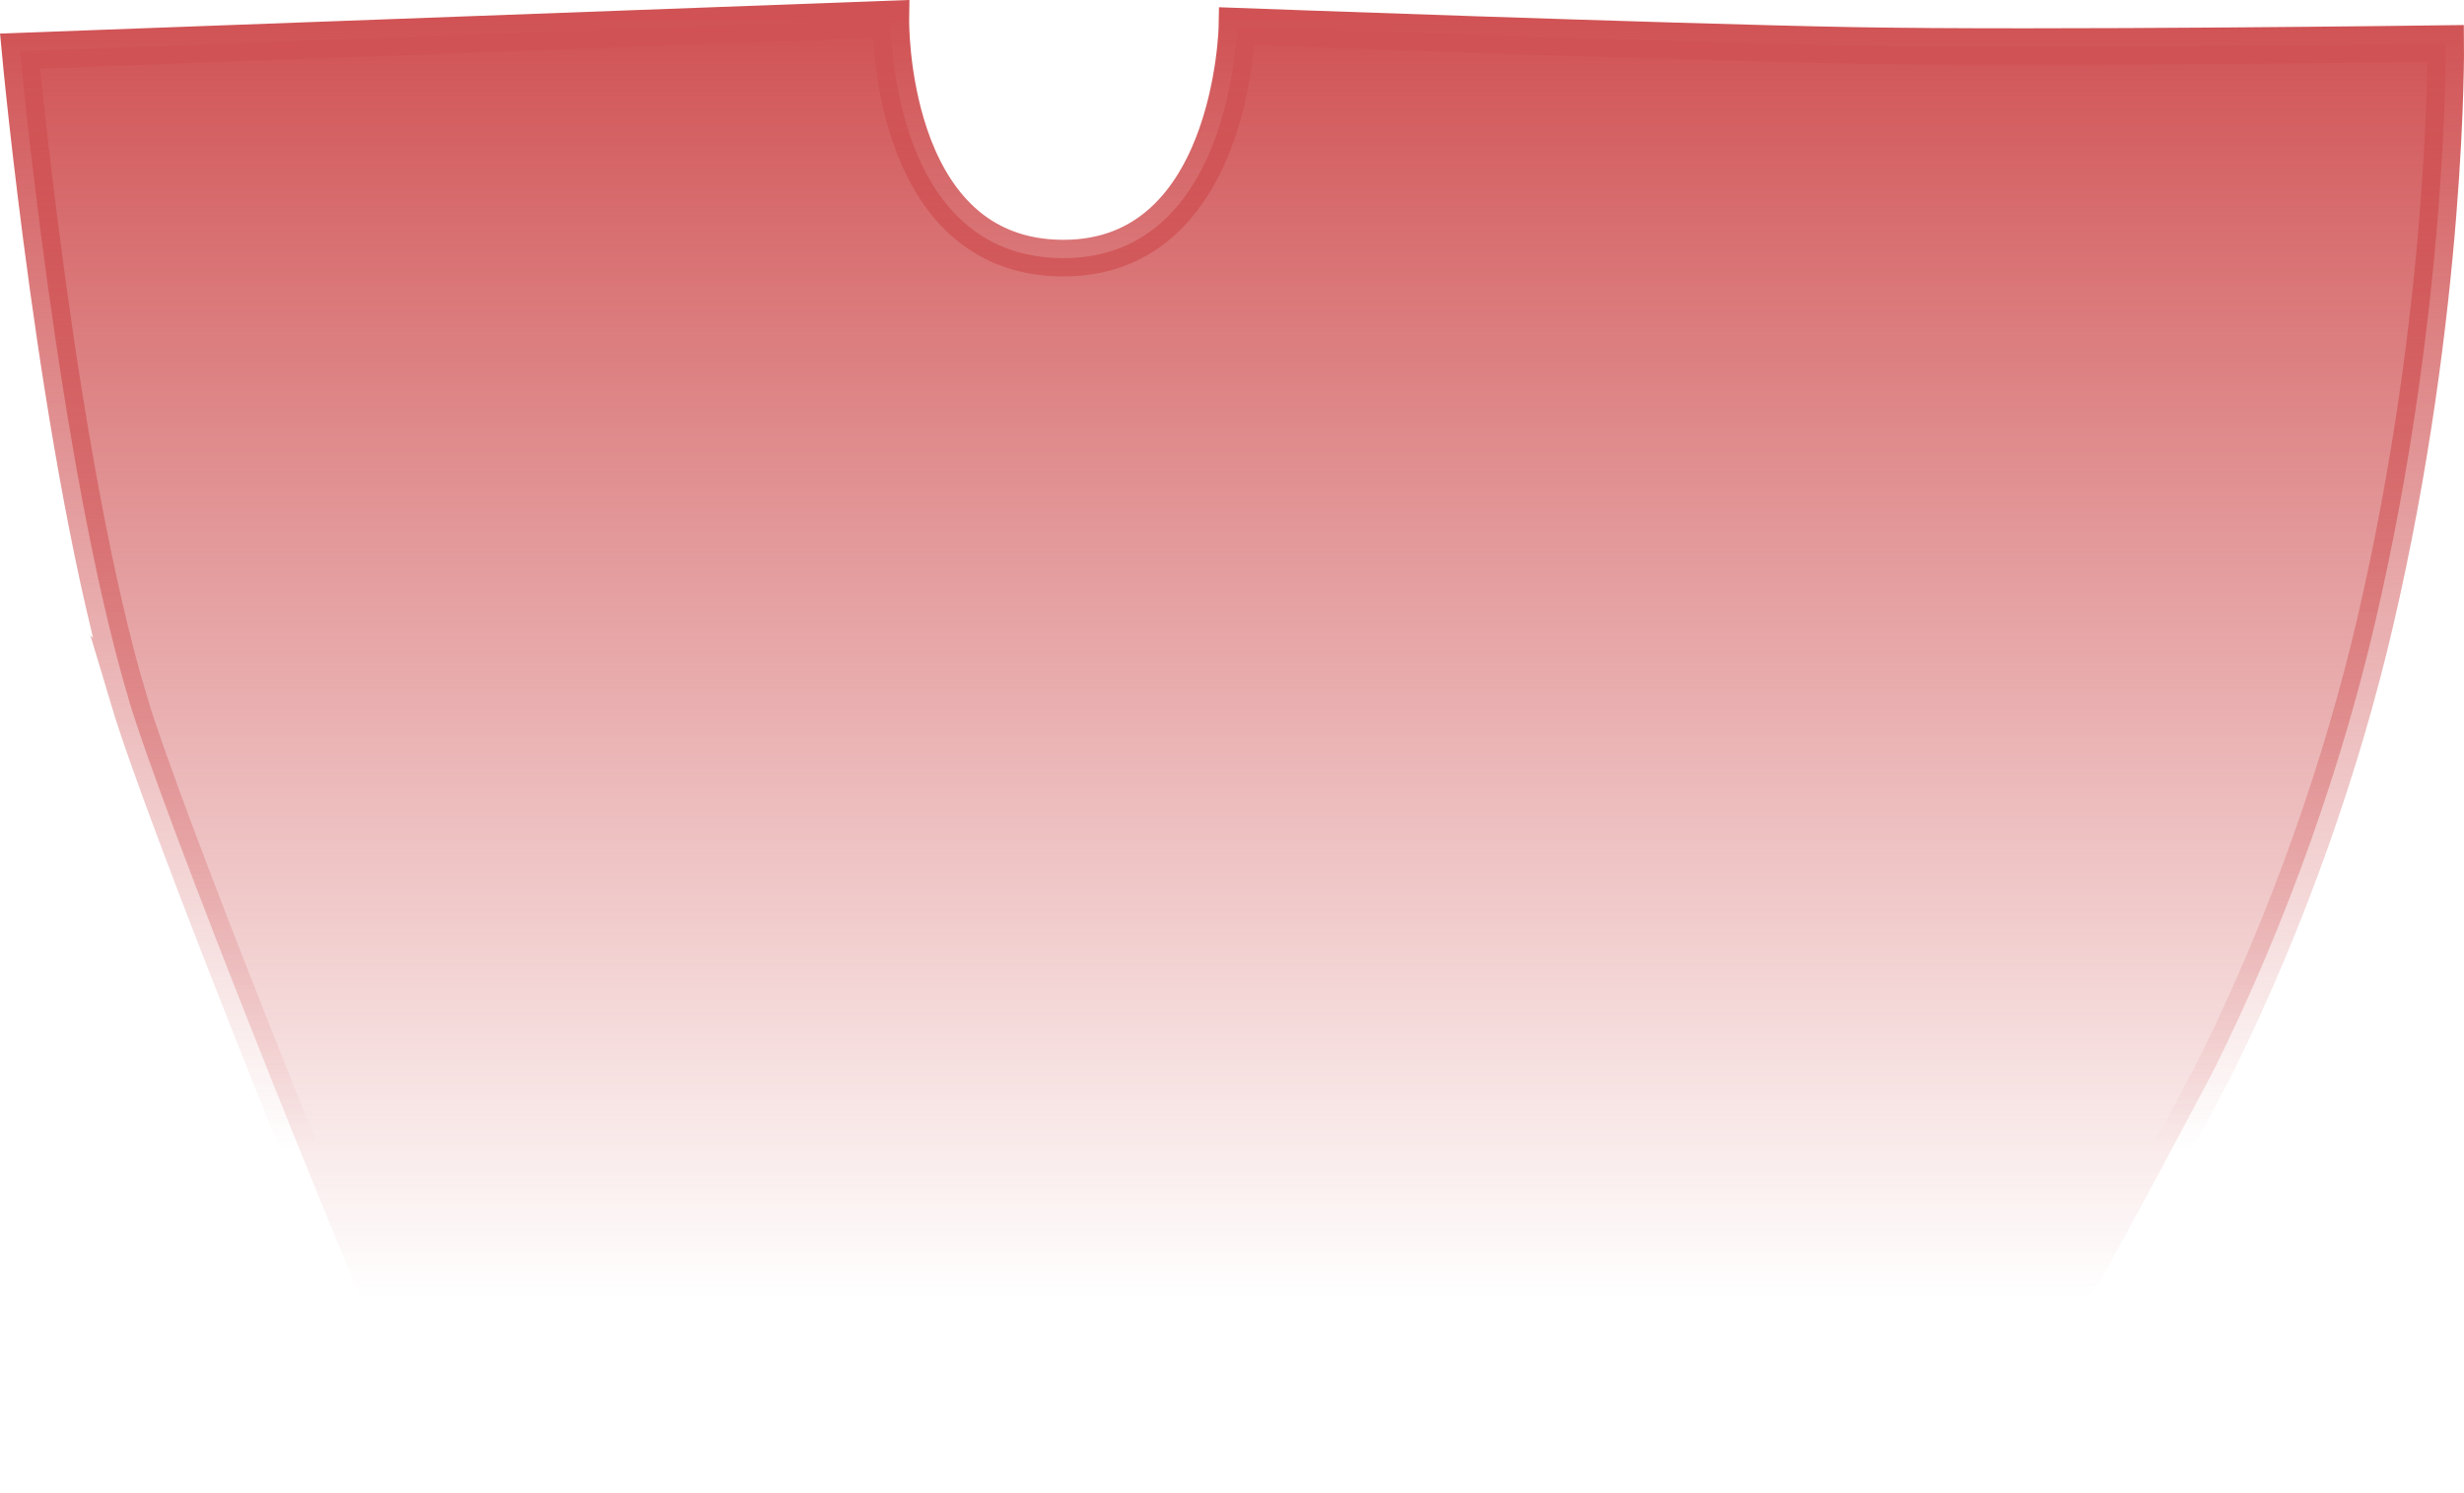 <svg version="1.1" xmlns="http://www.w3.org/2000/svg" xmlns:xlink="http://www.w3.org/1999/xlink" width="33.624" height="20.377" viewBox="0,0,33.624,20.377"><defs><linearGradient x1="299.075" y1="207.057" x2="299.075" y2="224.517" gradientUnits="userSpaceOnUse" id="color-1"><stop offset="0" stop-color="#d05254"/><stop offset="1" stop-color="#d05254" stop-opacity="0"/></linearGradient><linearGradient x1="299.075" y1="207.057" x2="299.075" y2="222.517" gradientUnits="userSpaceOnUse" id="color-2"><stop offset="0" stop-color="#d05254"/><stop offset="1" stop-color="#d05254" stop-opacity="0"/></linearGradient></defs><g transform="translate(-282.403,-206.798)"><g data-paper-data="{&quot;isPaintingLayer&quot;:true}" fill-rule="nonzero" stroke-width="0.5" stroke-linecap="butt" stroke-linejoin="miter" stroke-miterlimit="10" stroke-dasharray="" stroke-dashoffset="0" style="mix-blend-mode: normal"><path d="M284.16,216.345c-0.961,-3.218 -1.483,-8.849 -1.483,-8.849l11.882,-0.439c0,0 -0.049,3.156 2.238,3.261c2.429,0.111 2.486,-3.162 2.486,-3.162c0,0 5.837,0.215 8.398,0.262c2.602,0.048 8.096,-0.025 8.096,-0.025c0,0 0.04,3.604 -0.965,7.91c-0.441,1.89 -1.167,4.02 -2.193,6.086c-0.037,0.074 -1.382,2.611 -1.593,2.947c-0.888,1.412 -1.75,2.283 -1.931,2.58c-7.592,-0.445 -11.074,-0.895 -18.721,-1.133c-0.952,-0.03 -1.544,-0.275 -2.699,-0.447c-0.661,-1.501 -3.028,-7.361 -3.516,-8.992z" fill="url(#color-1)" stroke="url(#color-2)"/><path d="" fill="#a2cf76" stroke="#a2cf76"/><path d="" fill="#a2cf76" stroke="#a2cf76"/></g></g></svg>